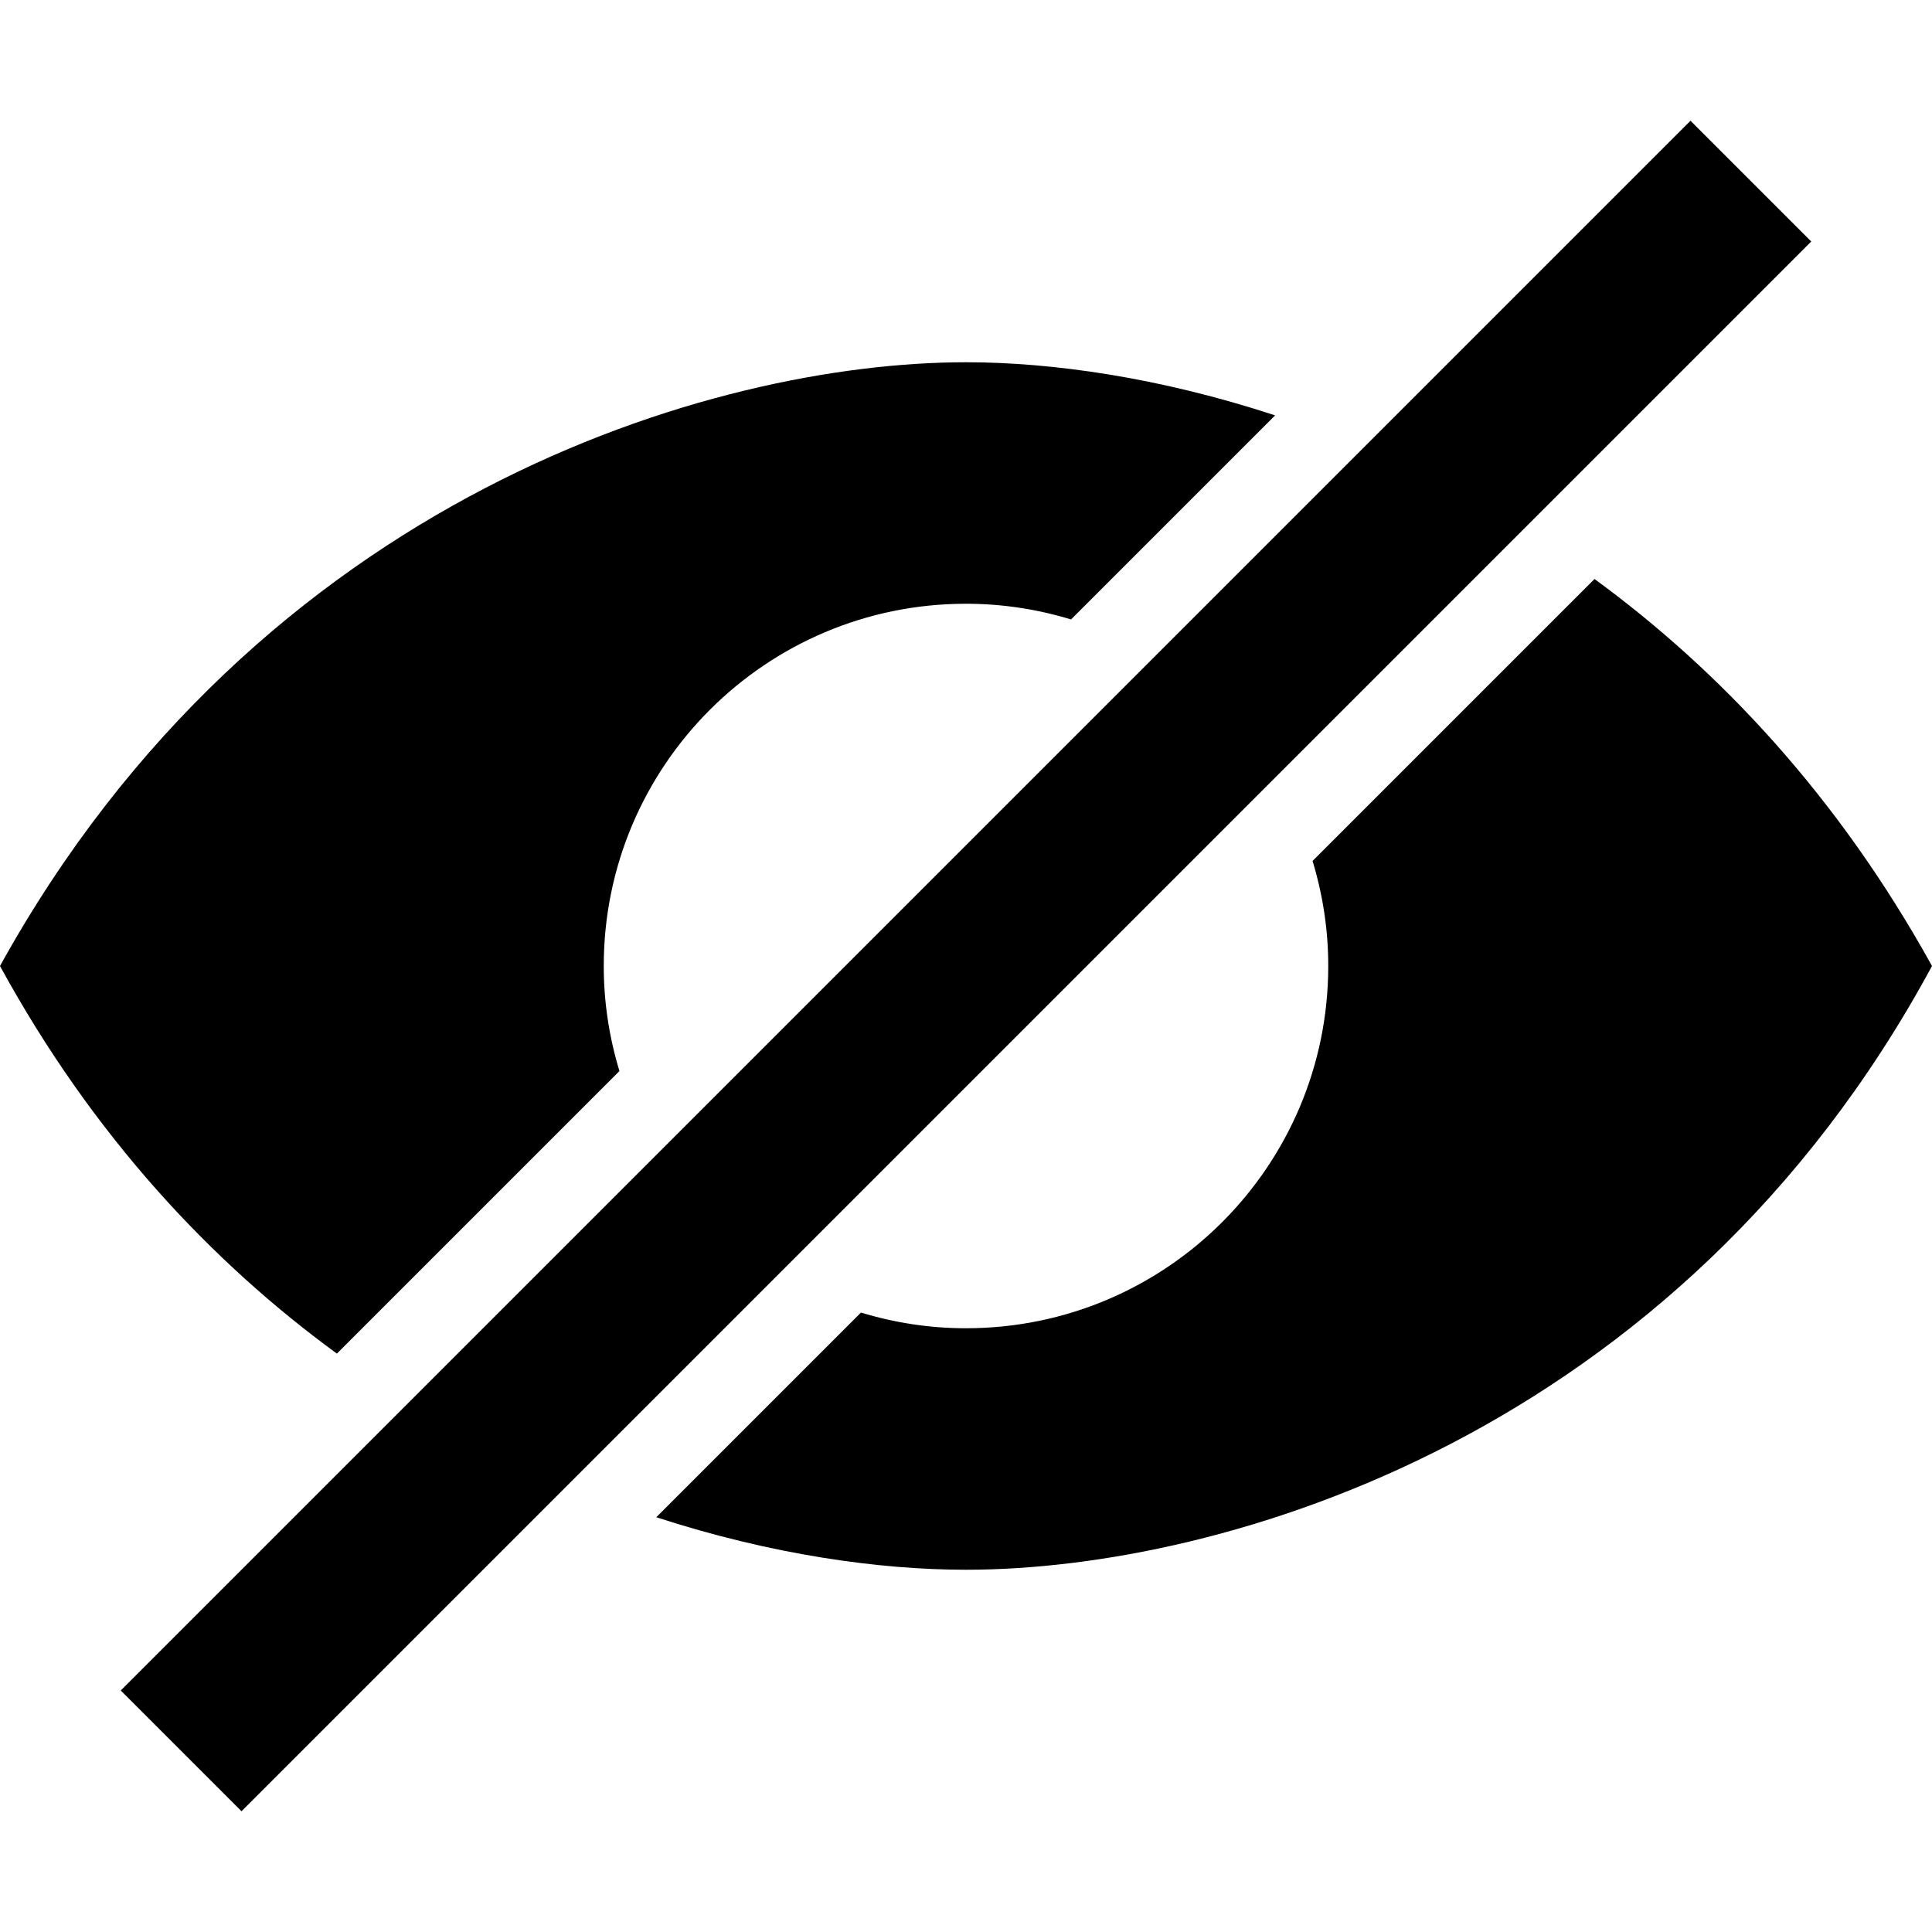 <?xml version="1.0" standalone="no"?>
<!-- Generator: Adobe Fireworks 10, Export SVG Extension by Aaron Beall (http://fireworks.abeall.com) . Version: 0.6.1  -->
<!DOCTYPE svg PUBLIC "-//W3C//DTD SVG 1.1//EN" "http://www.w3.org/Graphics/SVG/1.1/DTD/svg11.dtd">
<svg id="secret_16-Page%201" viewBox="0 0 16 16" style="background-color:#ffffff00" version="1.1"
	xmlns="http://www.w3.org/2000/svg" xmlns:xlink="http://www.w3.org/1999/xlink" xml:space="preserve"
	x="0px" y="0px" width="16px" height="16px"
>
	<g id="Layer%201">
		<path d="M 5.435 12.565 C 6.39 12.876 7.284 13 8 13 C 10.133 13 13.9 11.889 16 8 C 15.223 6.595 14.242 5.553 13.205 4.795 L 10.87 7.13 C 10.954 7.406 11 7.697 11 8 C 11 9.657 9.657 11 8 11 C 7.697 11 7.406 10.954 7.13 10.87 L 5.435 12.565 ZM 0 8 C 0.771 9.411 1.752 10.452 2.79 11.21 L 5.13 8.87 C 5.046 8.594 5 8.303 5 8 C 5 6.343 6.343 5 8 5 C 8.303 5 8.594 5.046 8.87 5.13 L 10.56 3.44 C 9.607 3.127 8.716 3 8 3 C 5.9 3 2.15 4.111 0 8 Z" fill="#000000"/>
		<path d="M 14 1 L 15 2 L 2 15 L 1 14 L 14 1 Z" fill="#000000"/>
	</g>
</svg>